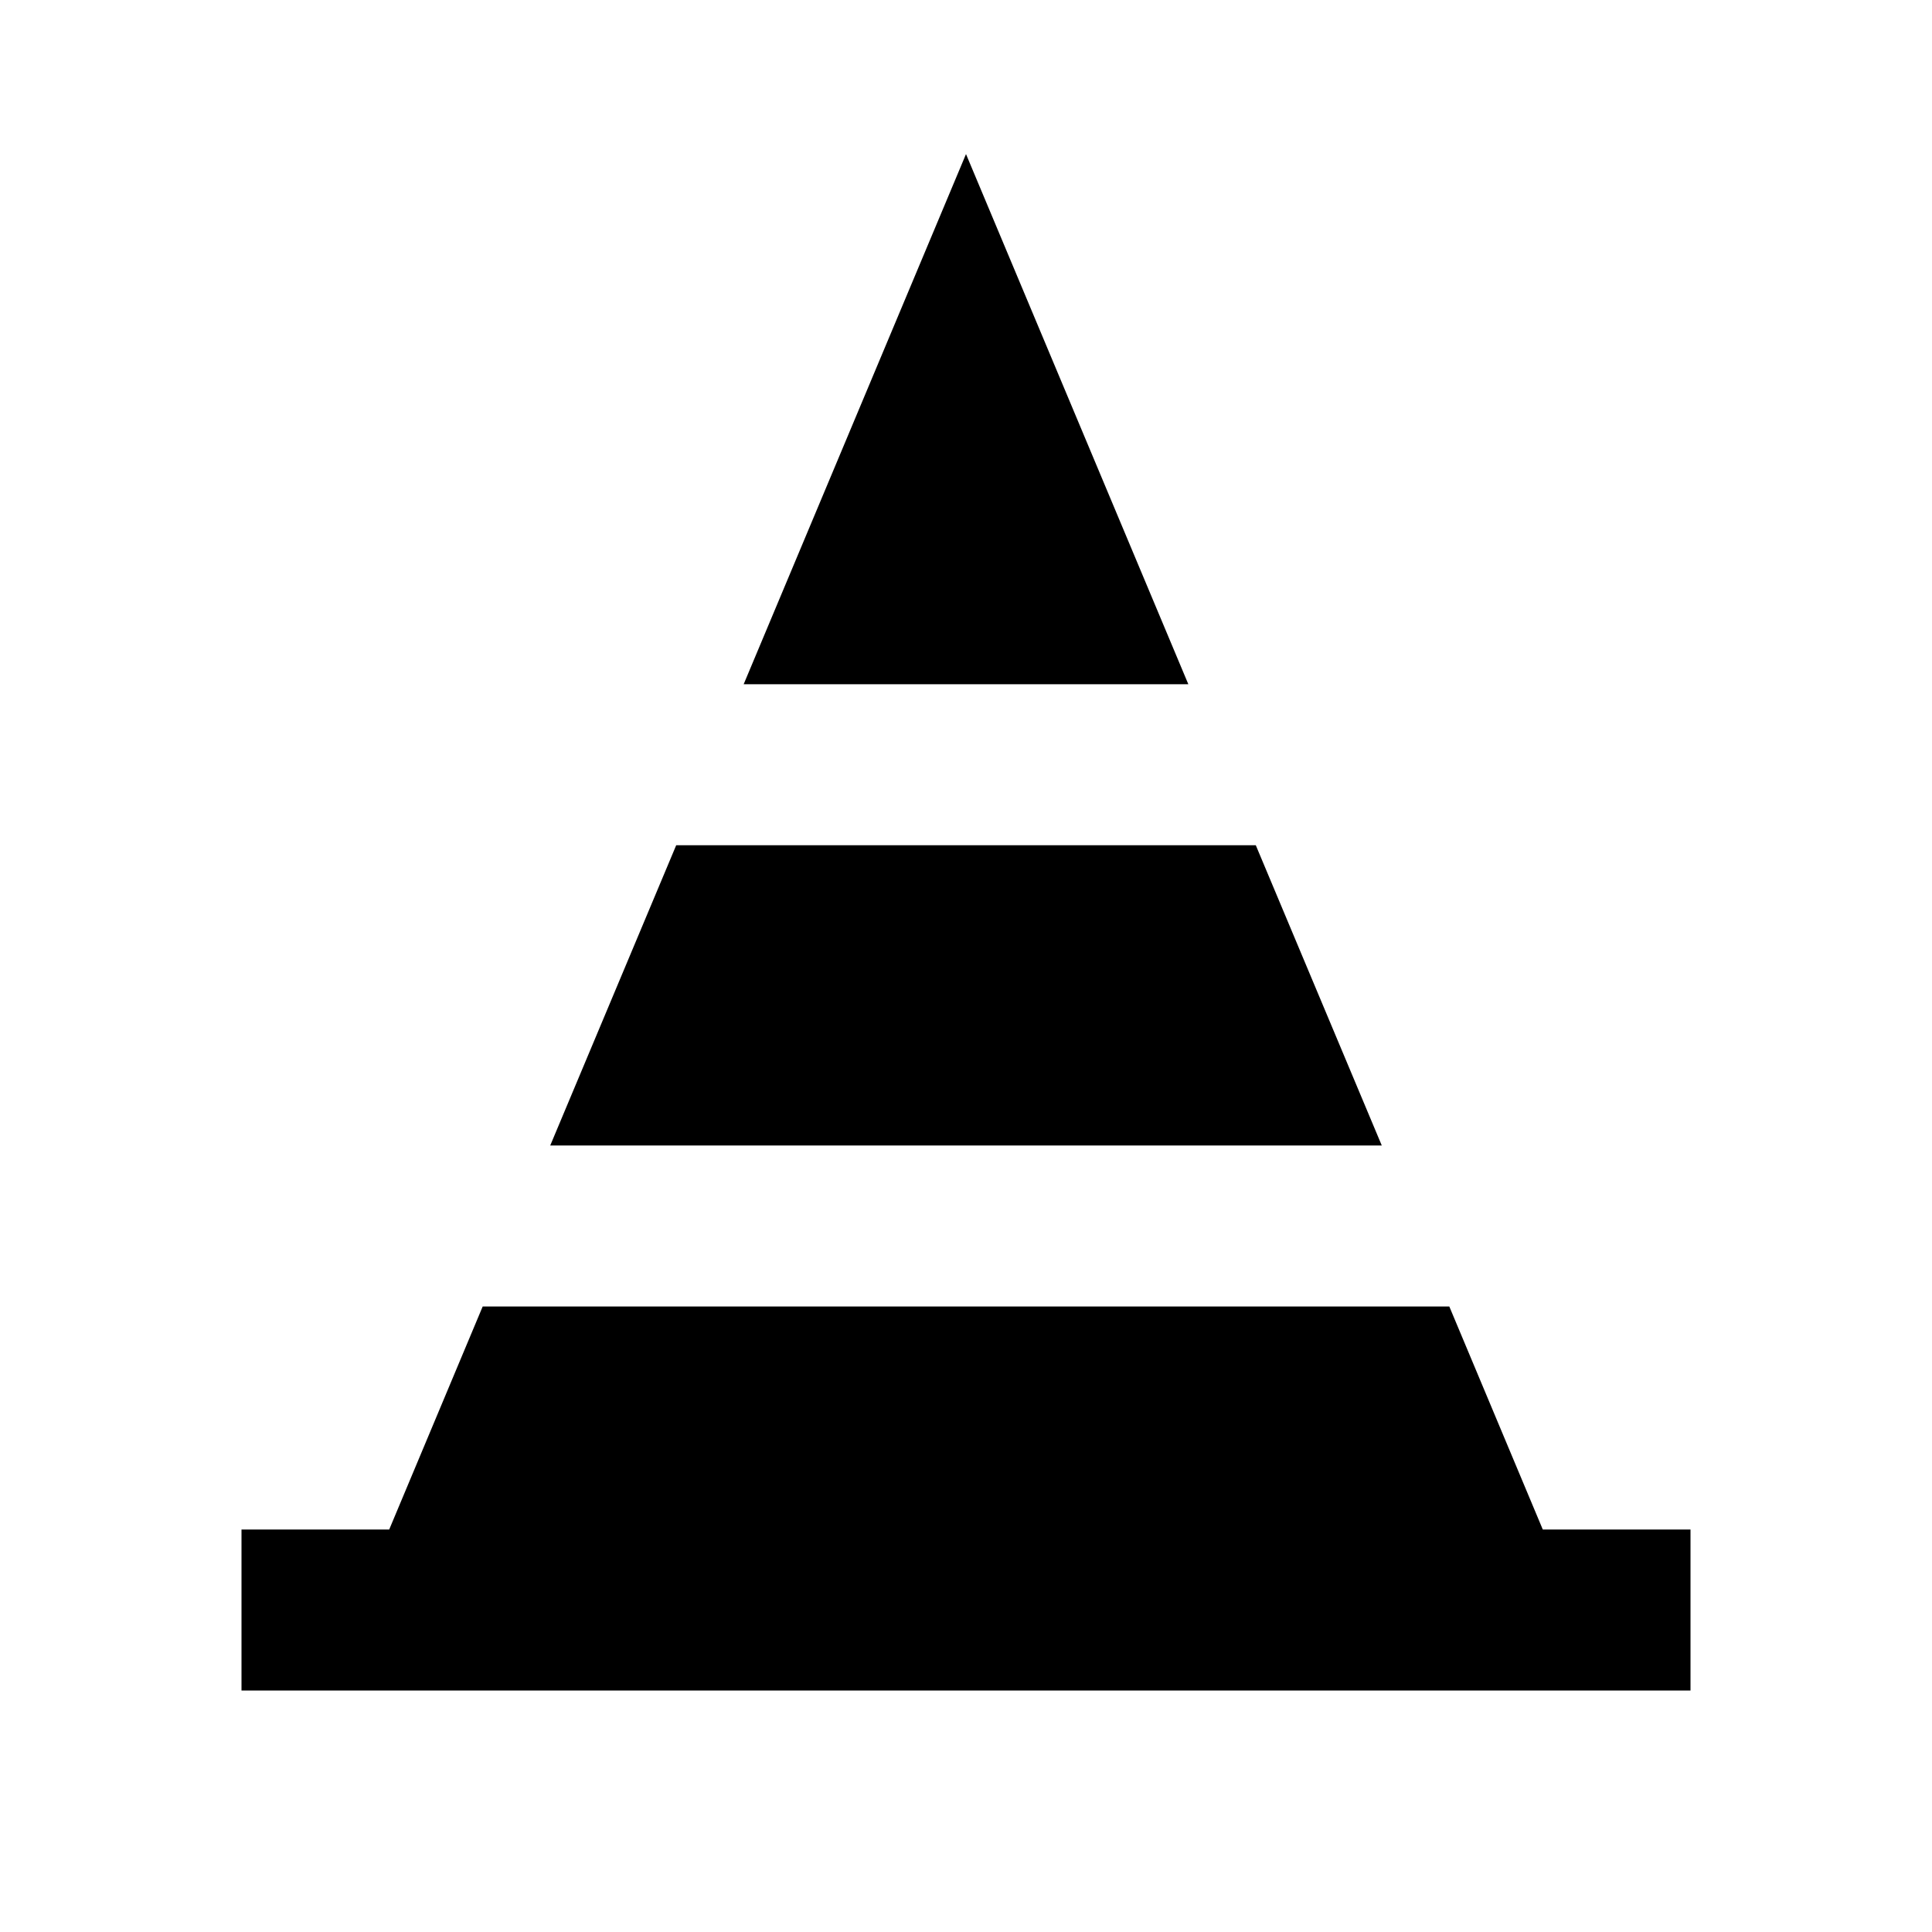<svg xmlns="http://www.w3.org/2000/svg" xmlns:xlink="http://www.w3.org/1999/xlink" width="24" height="24" viewBox="0 0 24 24"><path fill="currentColor" d="M14.762 8.5L12 1.914L9.238 8.5zm.838 2H8.4l-1.565 3.73h10.33zm2.404 5.73H5.996L4.835 19H3v2h18v-2h-1.835z"/></svg>